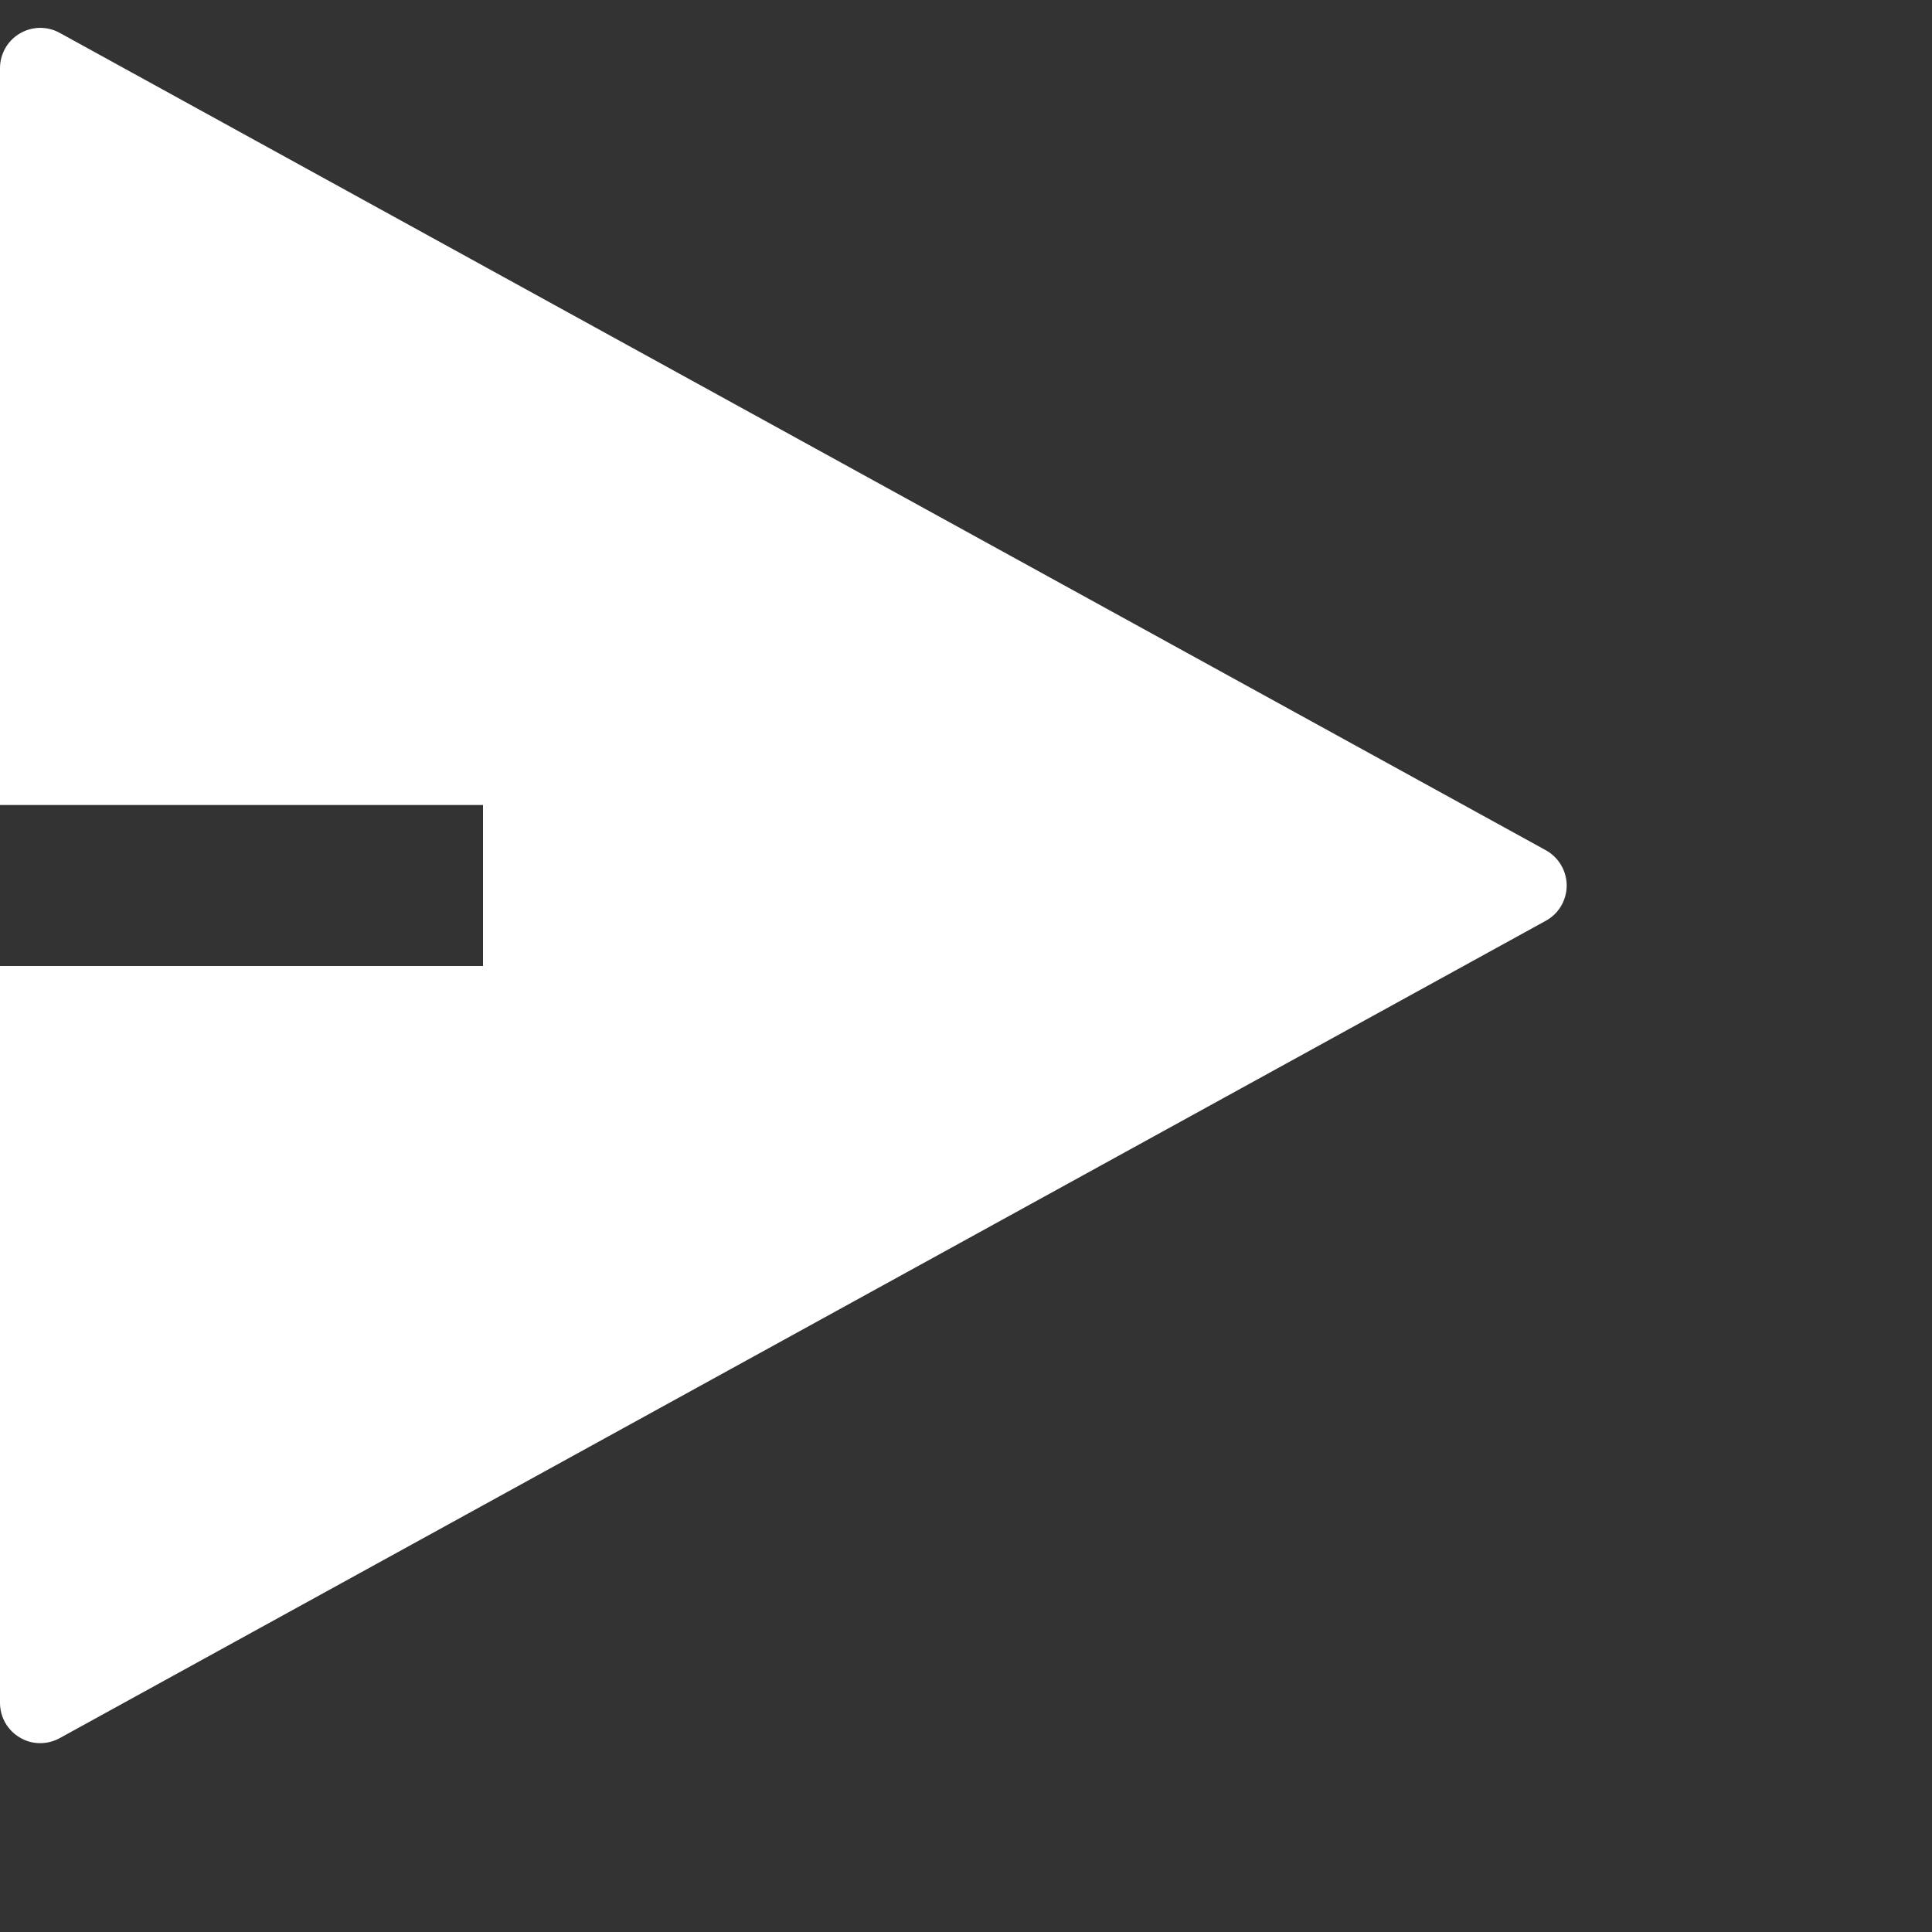 <svg width="24" height="24" viewBox="0 0 24 24" xmlns="http://www.w3.org/2000/svg">
    <rect x="0" y="0" width="24" height="24" fill="#333333" stroke="none"/>
    <path d="M0 12H6V10H0V0.846C1.48755e-05 0.759 0.023 0.674 0.066 0.598C0.109 0.523 0.171 0.46 0.246 0.416C0.32 0.372 0.405 0.348 0.492 0.346C0.579 0.345 0.665 0.366 0.741 0.408L19.203 10.562C19.281 10.605 19.347 10.669 19.392 10.746C19.438 10.823 19.462 10.911 19.462 11C19.462 11.09 19.438 11.177 19.392 11.255C19.347 11.332 19.281 11.395 19.203 11.438L0.741 21.592C0.665 21.634 0.579 21.655 0.492 21.654C0.405 21.653 0.32 21.629 0.246 21.584C0.171 21.54 0.109 21.477 0.066 21.402C0.023 21.326 1.48755e-05 21.241 0 21.154V12Z" fill="white"/>
</svg>

